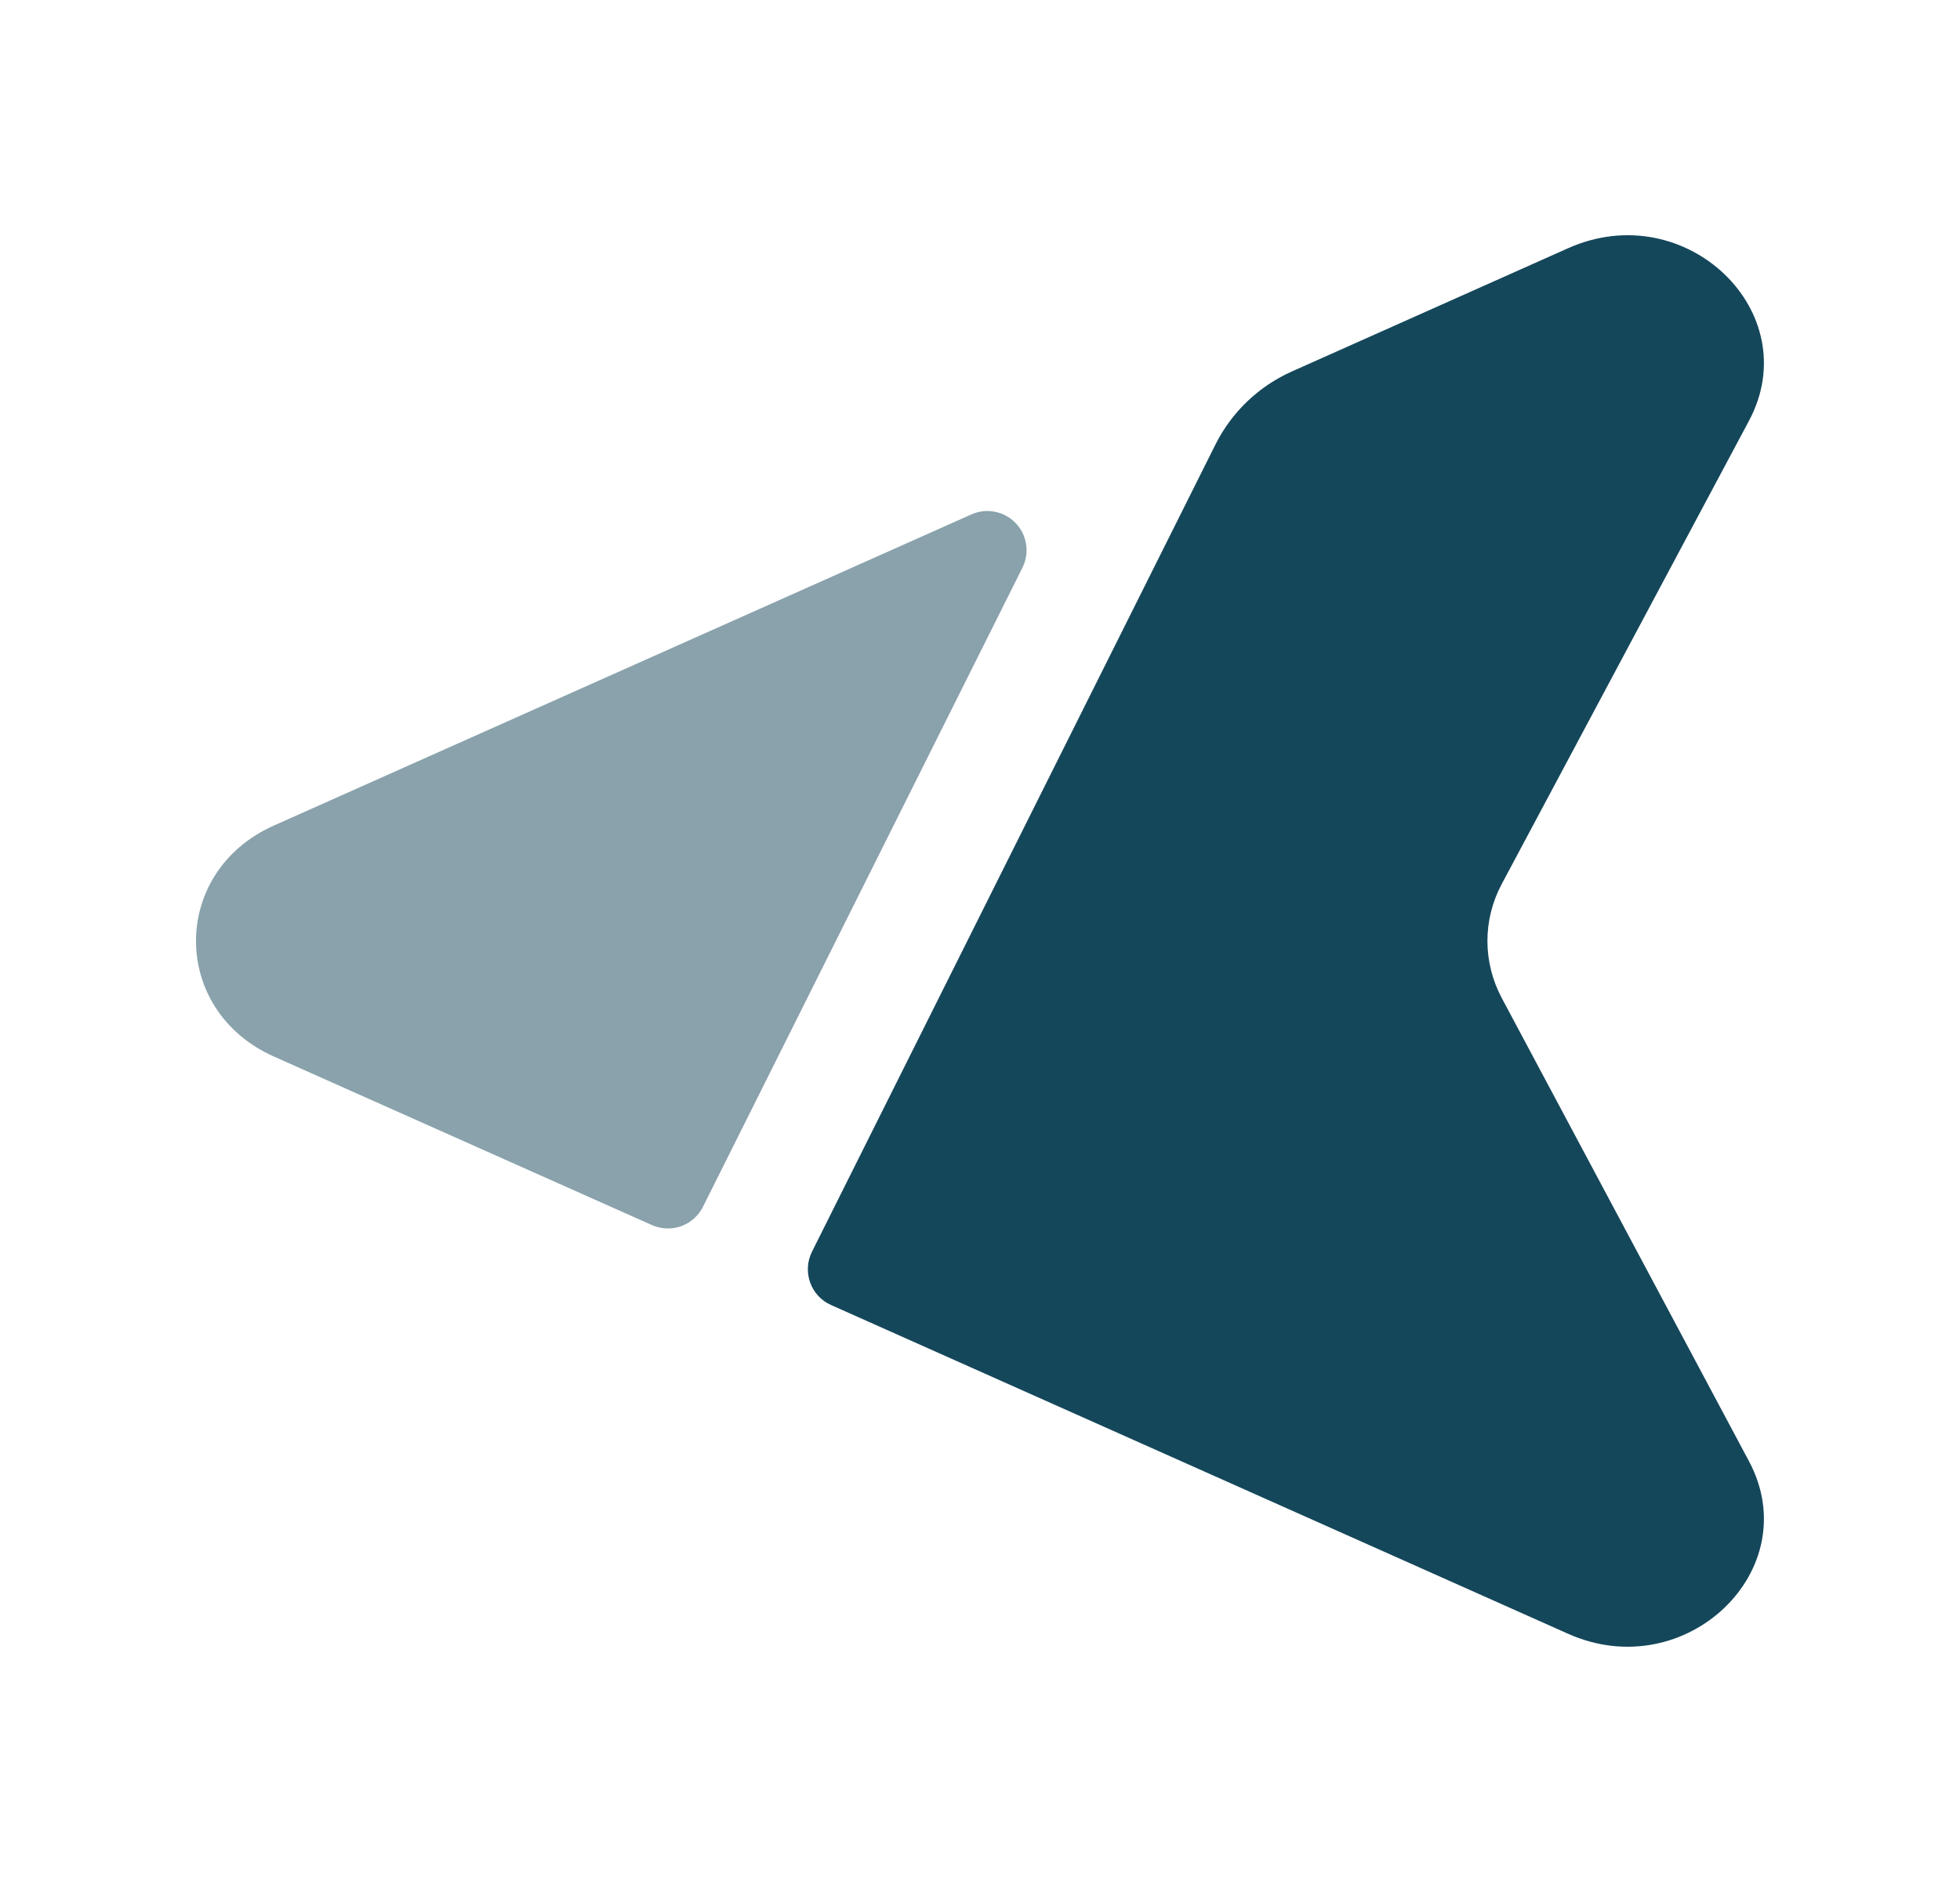 <svg width="25" height="24" viewBox="0 0 25 24" fill="none" xmlns="http://www.w3.org/2000/svg">
<path d="M10.357 15.962C10.327 16.023 10.309 16.088 10.305 16.156C10.301 16.223 10.311 16.291 10.333 16.354C10.356 16.418 10.391 16.476 10.437 16.526C10.483 16.575 10.538 16.615 10.6 16.642L20.002 20.835C21.498 21.502 23.049 20.021 22.308 18.633L19.156 12.729C18.911 12.27 18.911 11.729 19.156 11.271L22.308 5.367C23.049 3.979 21.498 2.497 20.002 3.165L16.478 4.737C16.055 4.926 15.71 5.255 15.503 5.669L10.357 15.962Z" fill="#15475B"/>
<path opacity="0.5" d="M8.966 15.39C8.908 15.505 8.809 15.593 8.688 15.637C8.567 15.68 8.434 15.675 8.316 15.623L3.493 13.473C2.169 12.883 2.169 11.118 3.493 10.528L12.39 6.56C12.484 6.518 12.589 6.506 12.69 6.526C12.791 6.546 12.884 6.596 12.955 6.671C13.026 6.745 13.073 6.84 13.088 6.942C13.104 7.044 13.087 7.148 13.041 7.24L8.966 15.39Z" fill="#15475B"/>
</svg>
